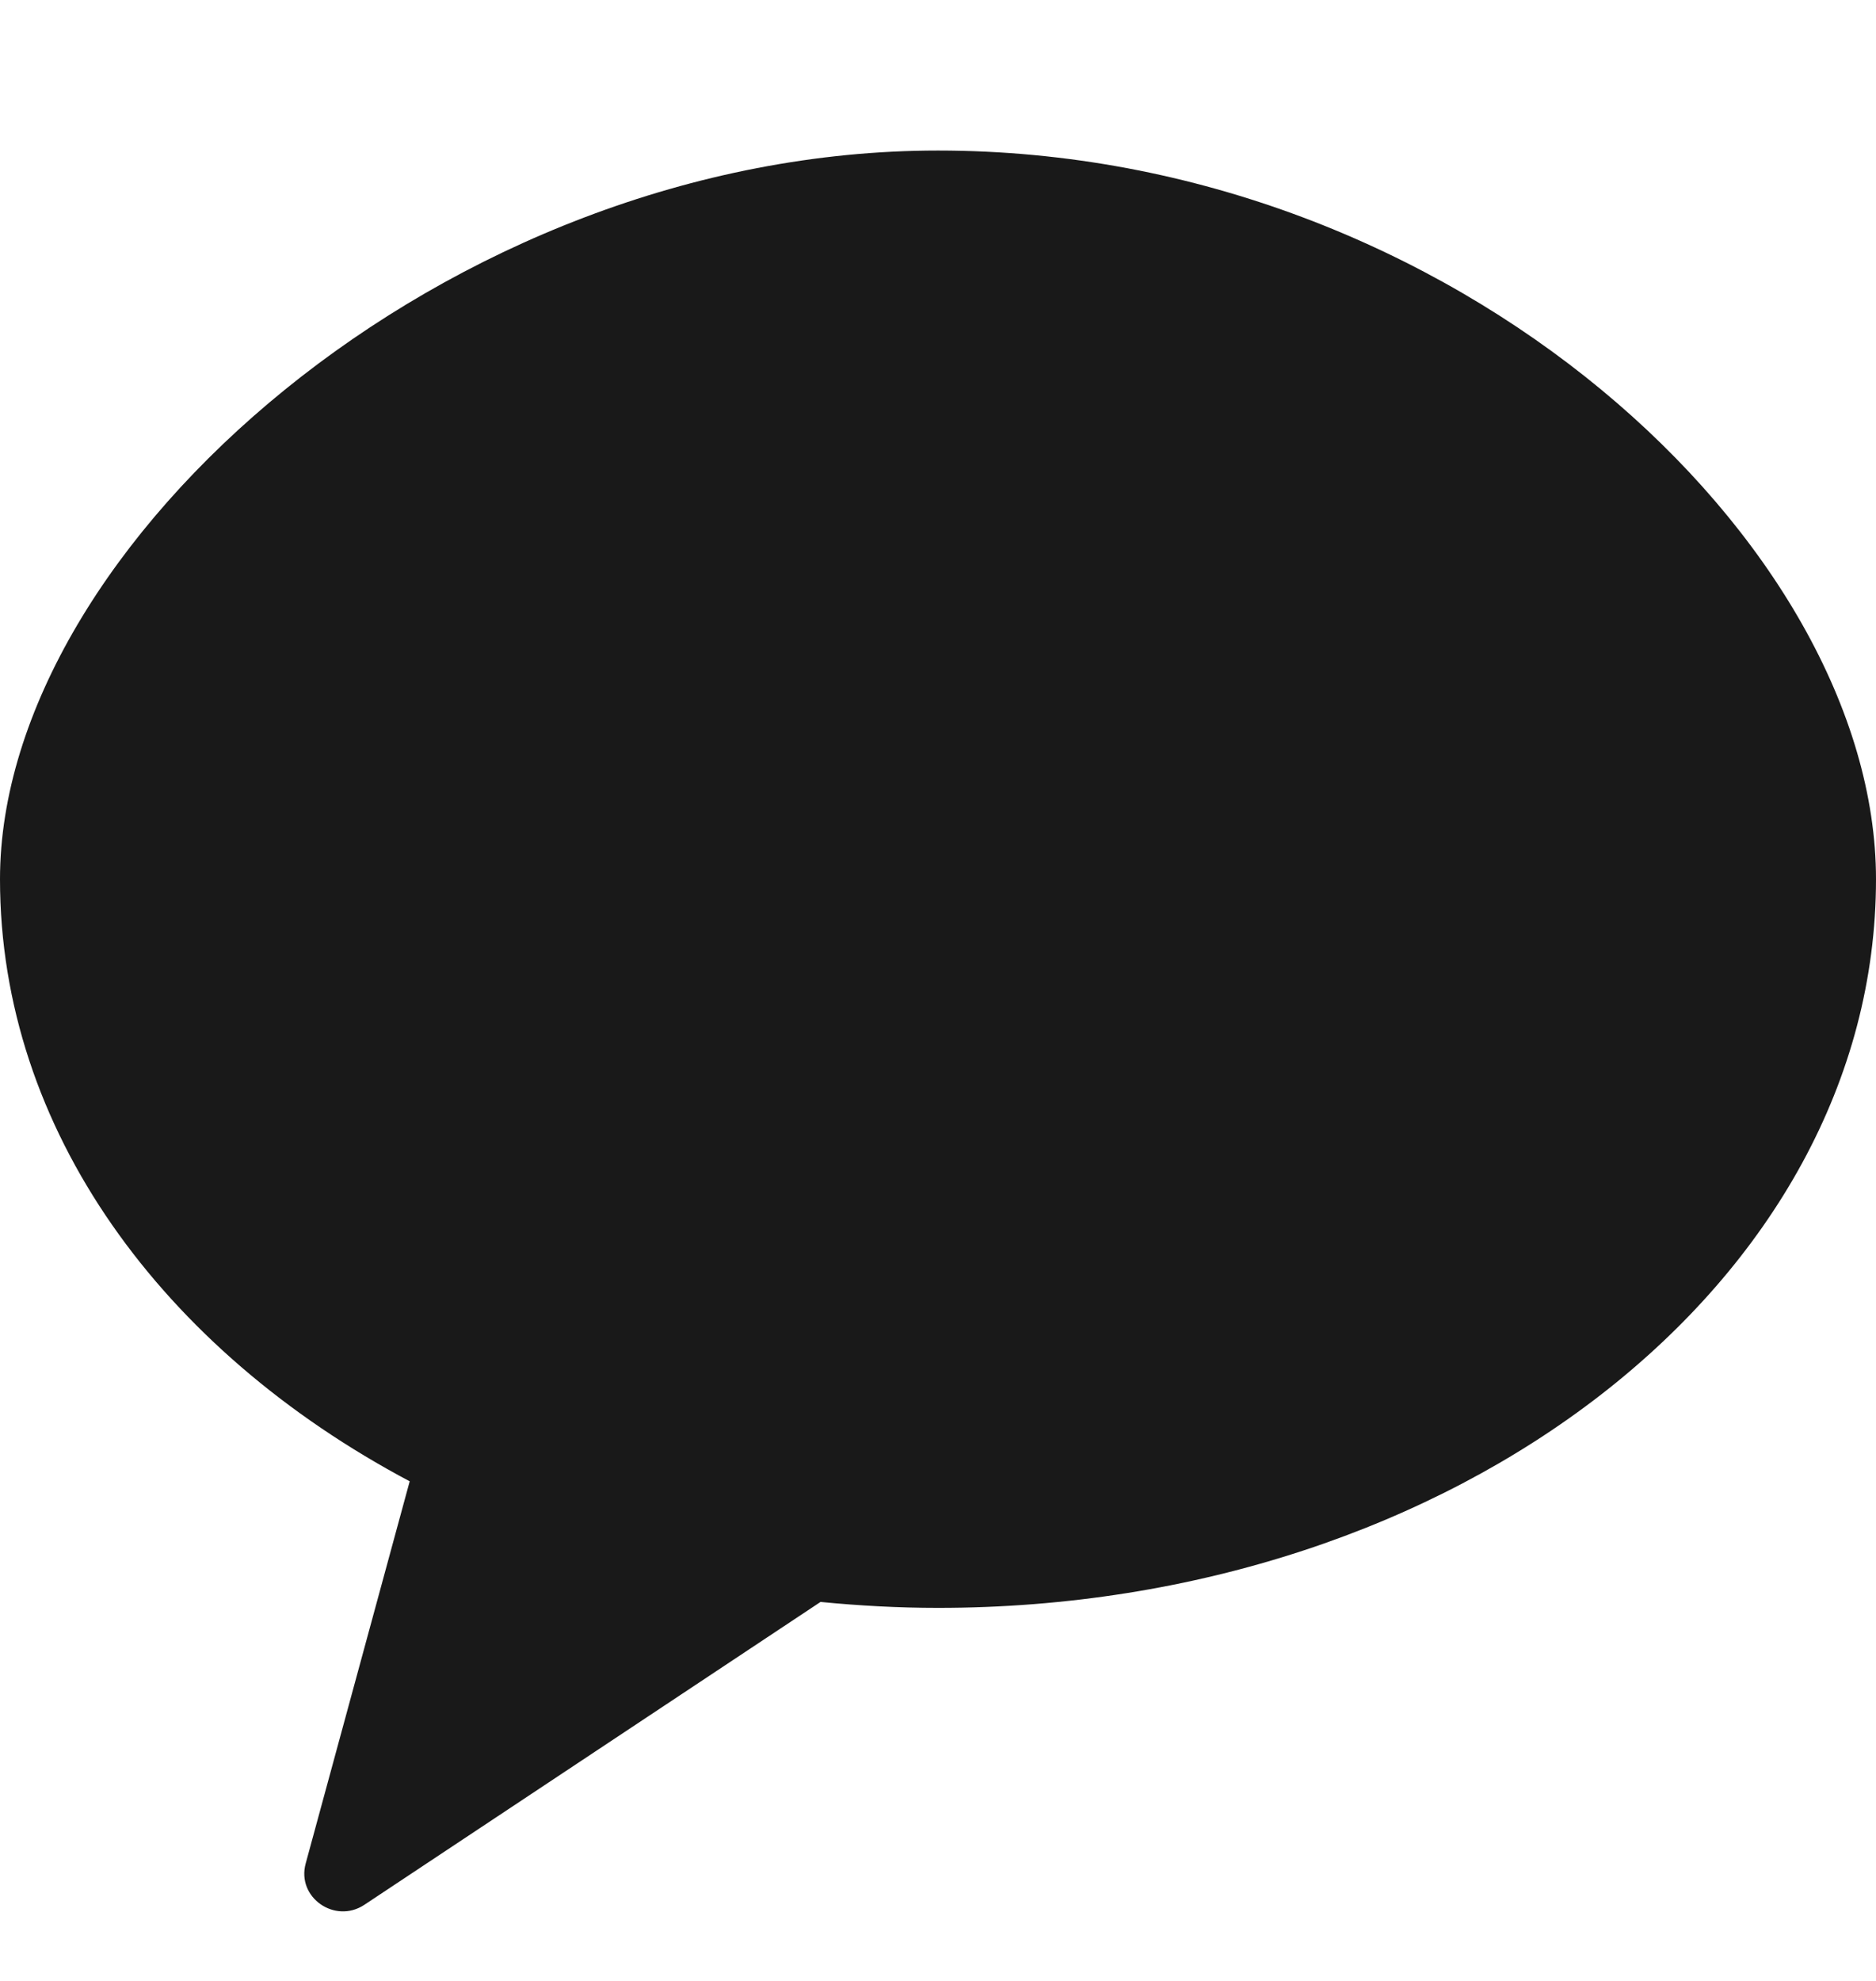 <svg width="18" height="19" viewBox="0 0 18 19" fill="none" xmlns="http://www.w3.org/2000/svg">
<g clip-path="url(#clip0_4252_1092)">
<path opacity="0.902" fill-rule="evenodd" clip-rule="evenodd" d="M9 1.444C4.29 1.444 0 5.23 0 8.433C0 10.833 1.558 12.95 3.931 14.208L2.933 17.874C2.844 18.199 3.213 18.457 3.496 18.27L7.873 15.365C8.242 15.401 8.618 15.422 9 15.422C13.97 15.422 18 12.293 18 8.433C18 5.23 13.97 1.444 9 1.444Z" fill="black"/>
</g>
<defs>
<clipPath id="clip0_4252_1092">
<rect width="18" height="18" fill="white" transform="translate(0 0.5)"/>
</clipPath>
</defs>
</svg>
